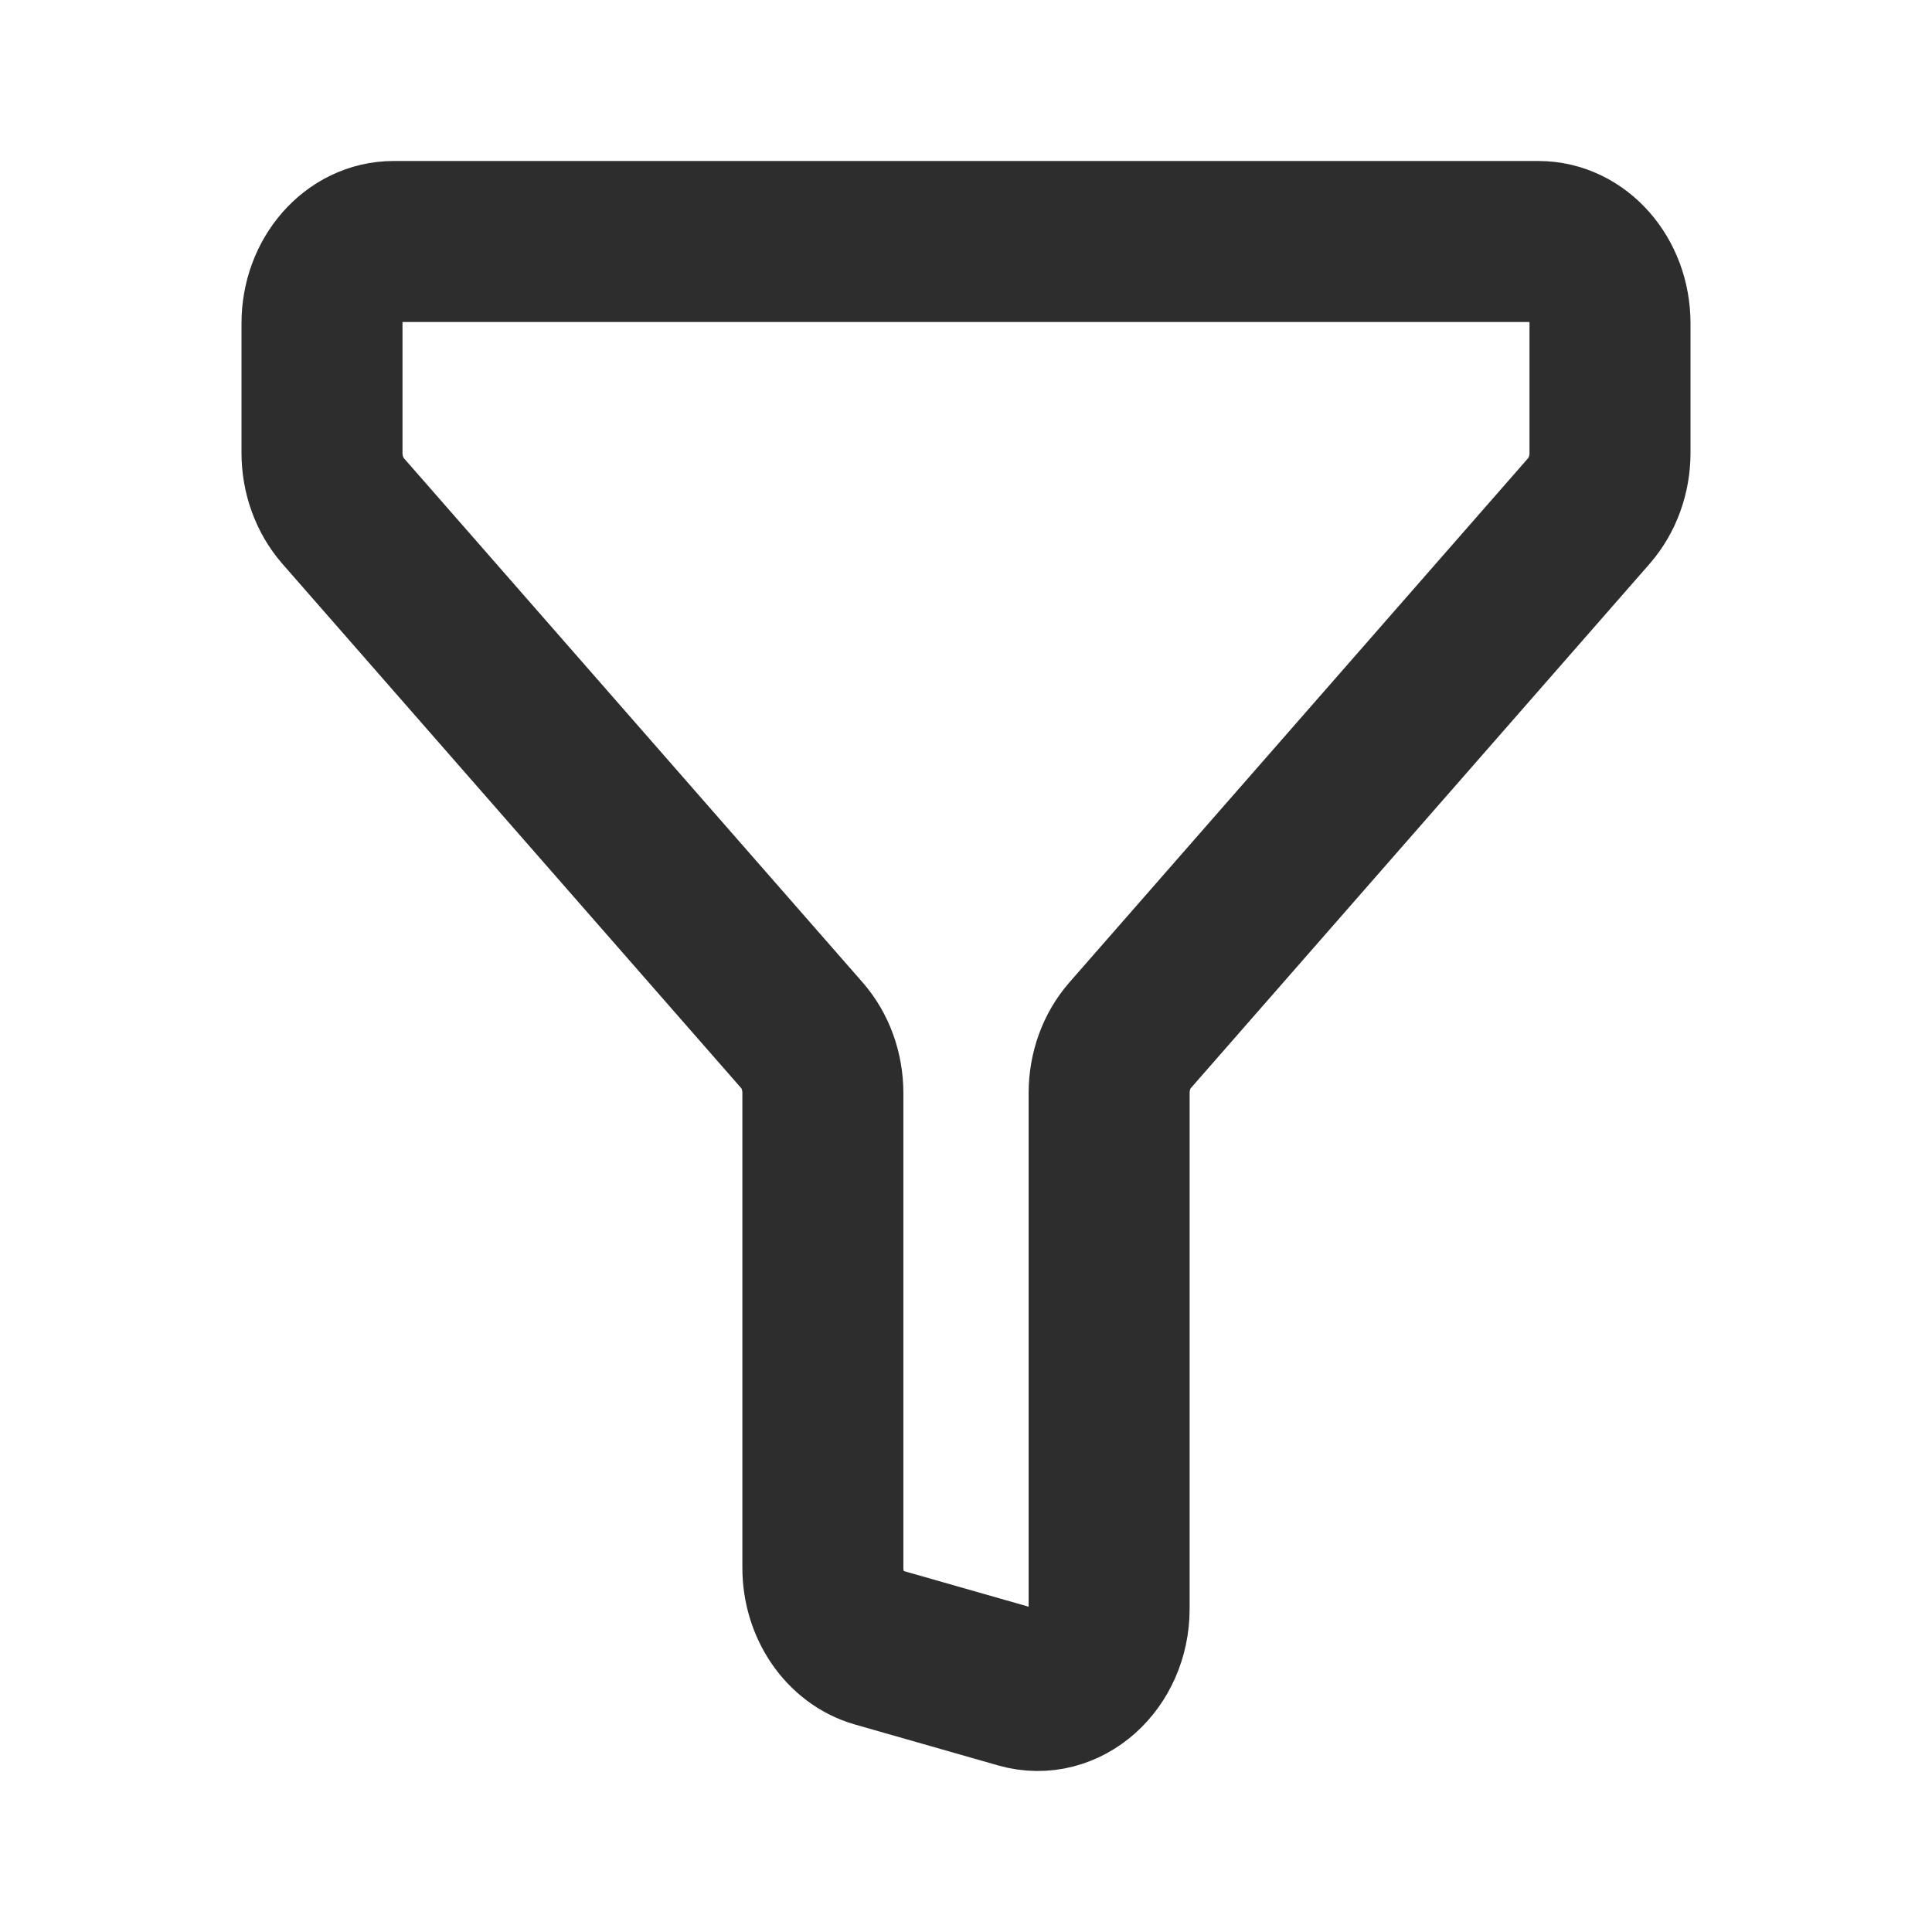 <svg width="24" height="24" viewBox="0 0 24 24" fill="none" xmlns="http://www.w3.org/2000/svg">
<path d="M4.889 3H19.111C19.602 3 20 3.455 20 4.016L20 5.627C20 5.896 19.906 6.154 19.74 6.345L14.038 12.861C13.871 13.051 13.778 13.309 13.778 13.579V19.984C13.778 20.645 13.234 21.13 12.673 20.969L10.895 20.461C10.5 20.348 10.222 19.942 10.222 19.476V13.579C10.222 13.309 10.129 13.051 9.962 12.861L4.26 6.345C4.094 6.154 4 5.896 4 5.627V4.016C4 3.455 4.398 3 4.889 3Z" stroke="#2D2D2D" stroke-width="2" stroke-linecap="round" stroke-linejoin="round"/>
</svg>

